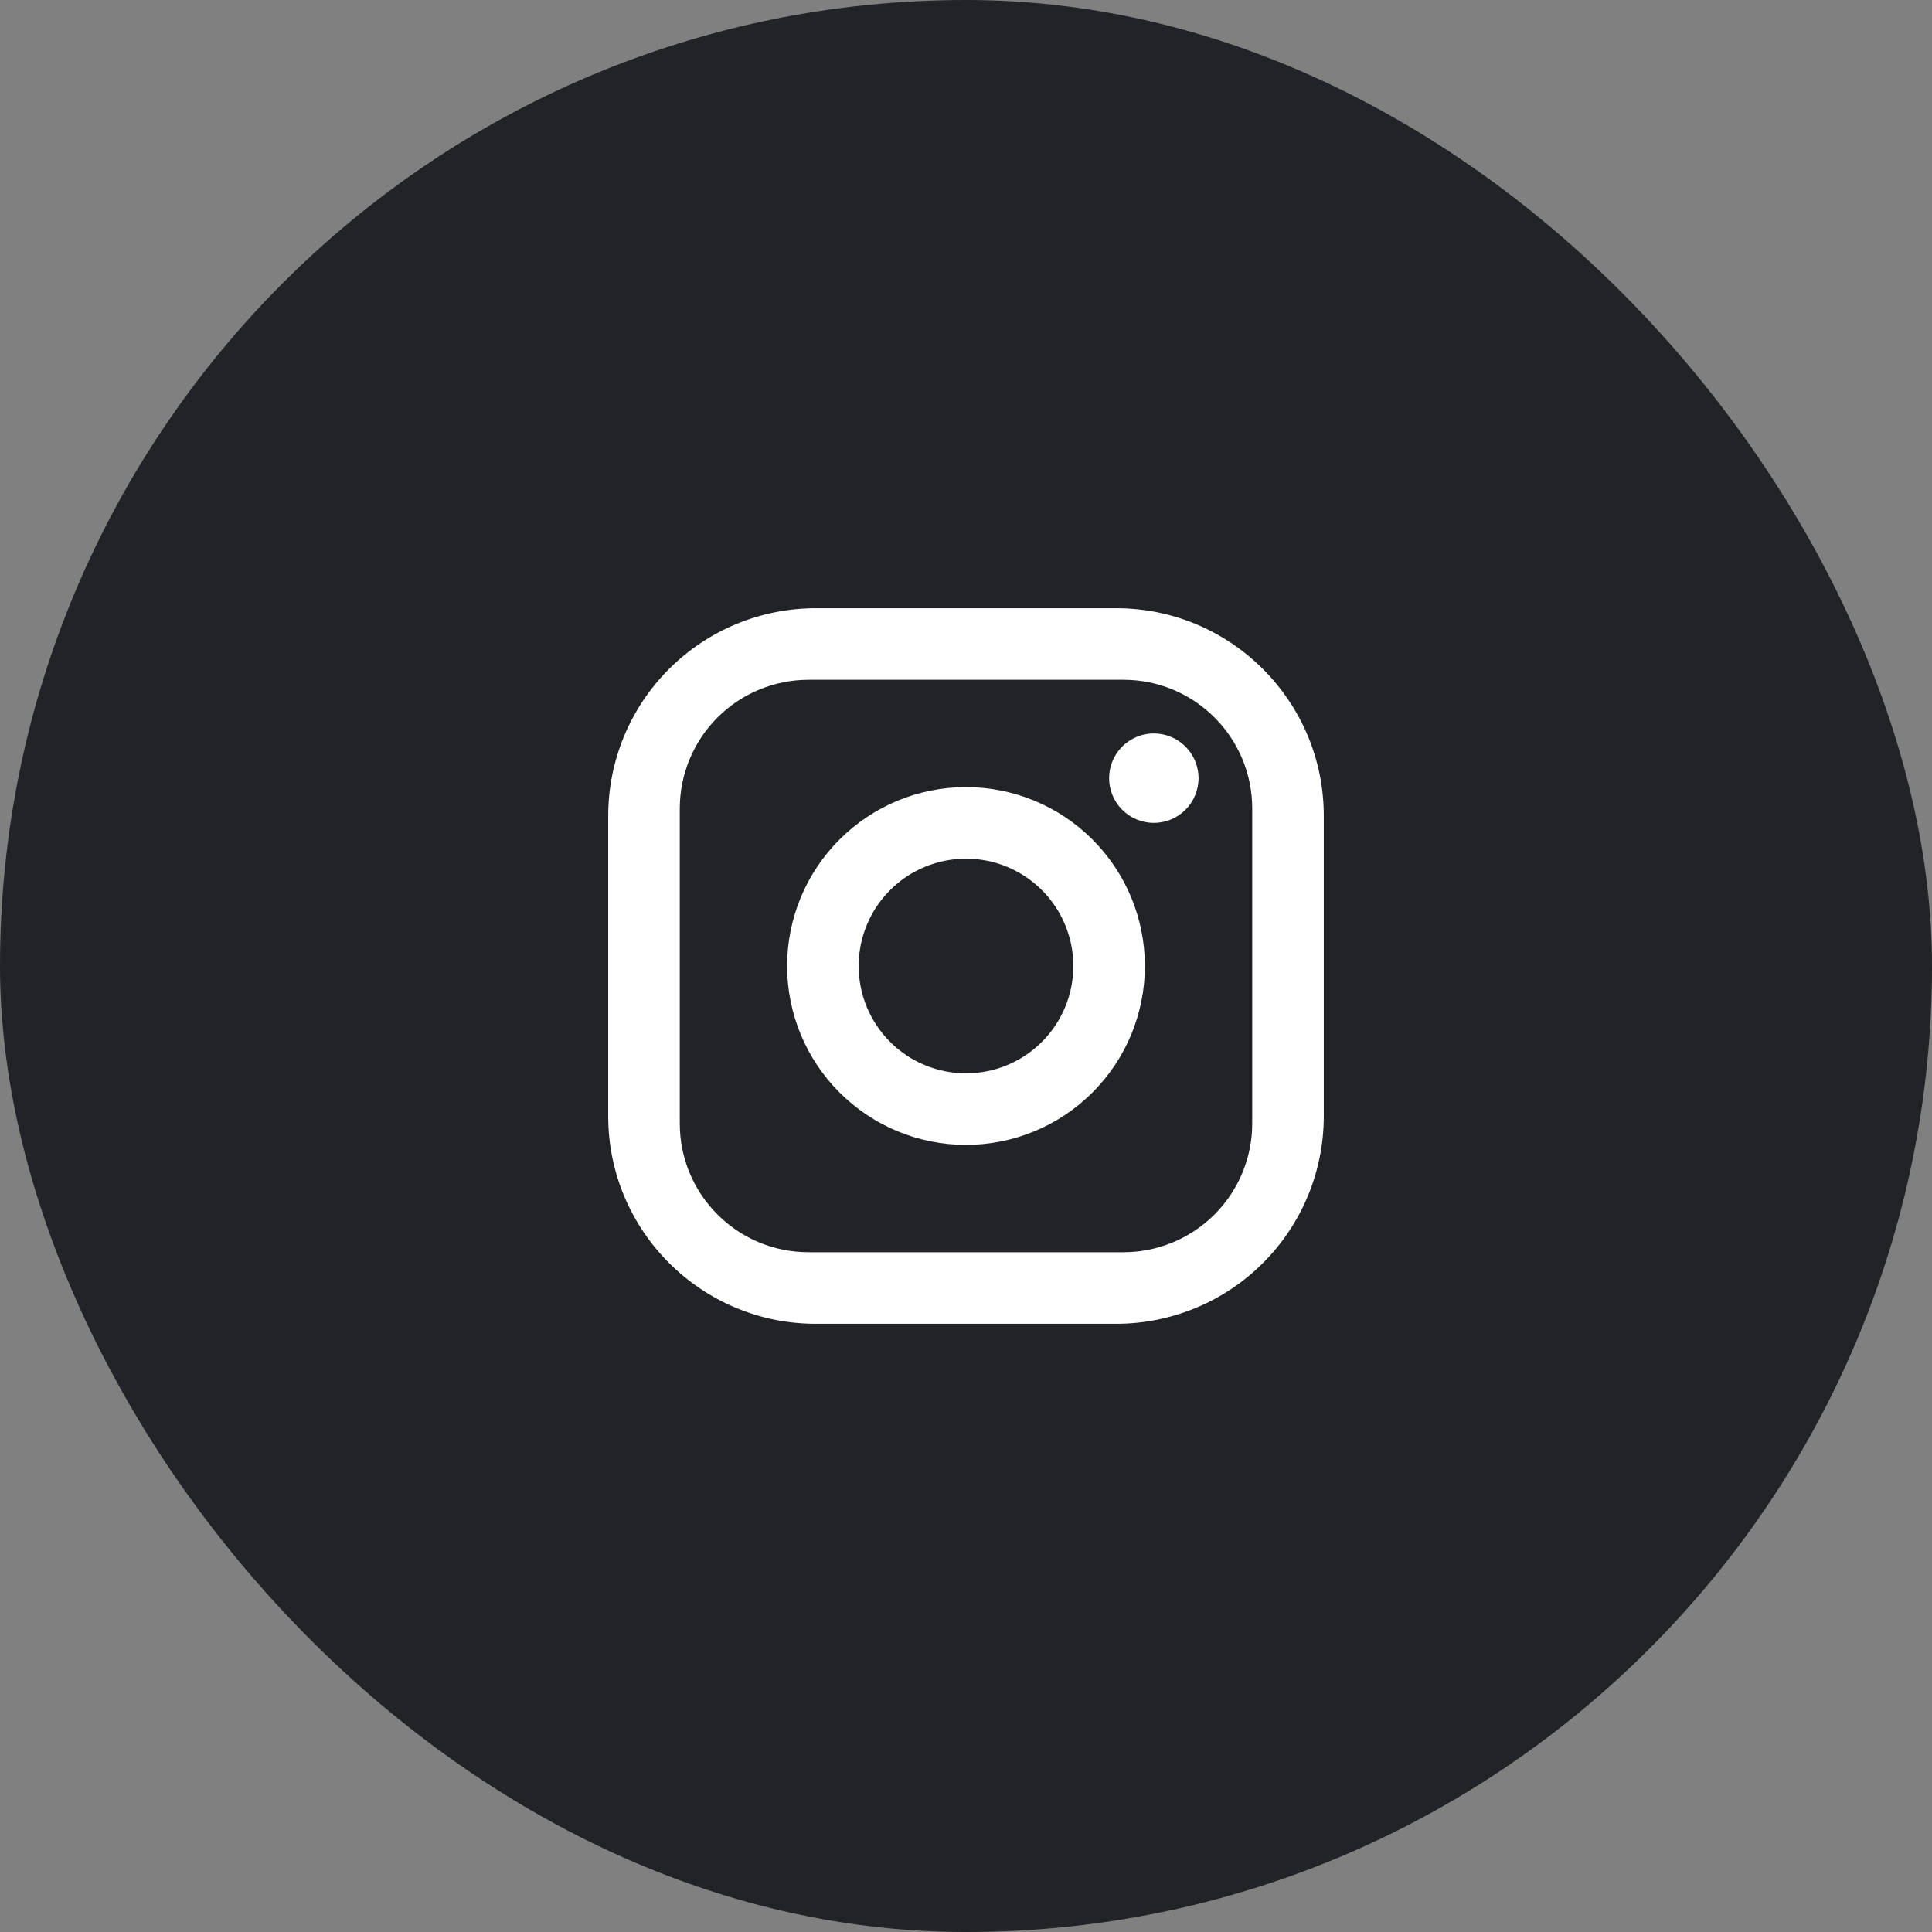 <svg width="54" height="54" viewBox="0 0 54 54" fill="none" xmlns="http://www.w3.org/2000/svg">
<rect x="0" y="0" width="54" height="54" fill="#808080" stroke="none"/>
<rect width="54" height="54" rx="27" fill="#222326"/>
<path d="M22.8 17H31.2C34.4 17 37 19.6 37 22.8V31.2C37 32.738 36.389 34.214 35.301 35.301C34.214 36.389 32.738 37 31.2 37H22.8C19.6 37 17 34.4 17 31.2V22.8C17 21.262 17.611 19.787 18.699 18.699C19.787 17.611 21.262 17 22.8 17ZM22.6 19C21.645 19 20.73 19.379 20.054 20.054C19.379 20.73 19 21.645 19 22.6V31.4C19 33.39 20.61 35 22.6 35H31.4C32.355 35 33.27 34.621 33.946 33.946C34.621 33.27 35 32.355 35 31.4V22.6C35 20.61 33.39 19 31.4 19H22.6ZM32.25 20.5C32.581 20.5 32.9 20.632 33.134 20.866C33.368 21.101 33.5 21.419 33.5 21.75C33.5 22.081 33.368 22.399 33.134 22.634C32.9 22.868 32.581 23 32.25 23C31.919 23 31.601 22.868 31.366 22.634C31.132 22.399 31 22.081 31 21.75C31 21.419 31.132 21.101 31.366 20.866C31.601 20.632 31.919 20.5 32.25 20.5ZM27 22C28.326 22 29.598 22.527 30.535 23.465C31.473 24.402 32 25.674 32 27C32 28.326 31.473 29.598 30.535 30.535C29.598 31.473 28.326 32 27 32C25.674 32 24.402 31.473 23.465 30.535C22.527 29.598 22 28.326 22 27C22 25.674 22.527 24.402 23.465 23.465C24.402 22.527 25.674 22 27 22ZM27 24C26.204 24 25.441 24.316 24.879 24.879C24.316 25.441 24 26.204 24 27C24 27.796 24.316 28.559 24.879 29.121C25.441 29.684 26.204 30 27 30C27.796 30 28.559 29.684 29.121 29.121C29.684 28.559 30 27.796 30 27C30 26.204 29.684 25.441 29.121 24.879C28.559 24.316 27.796 24 27 24Z" fill="white"/>
</svg>
